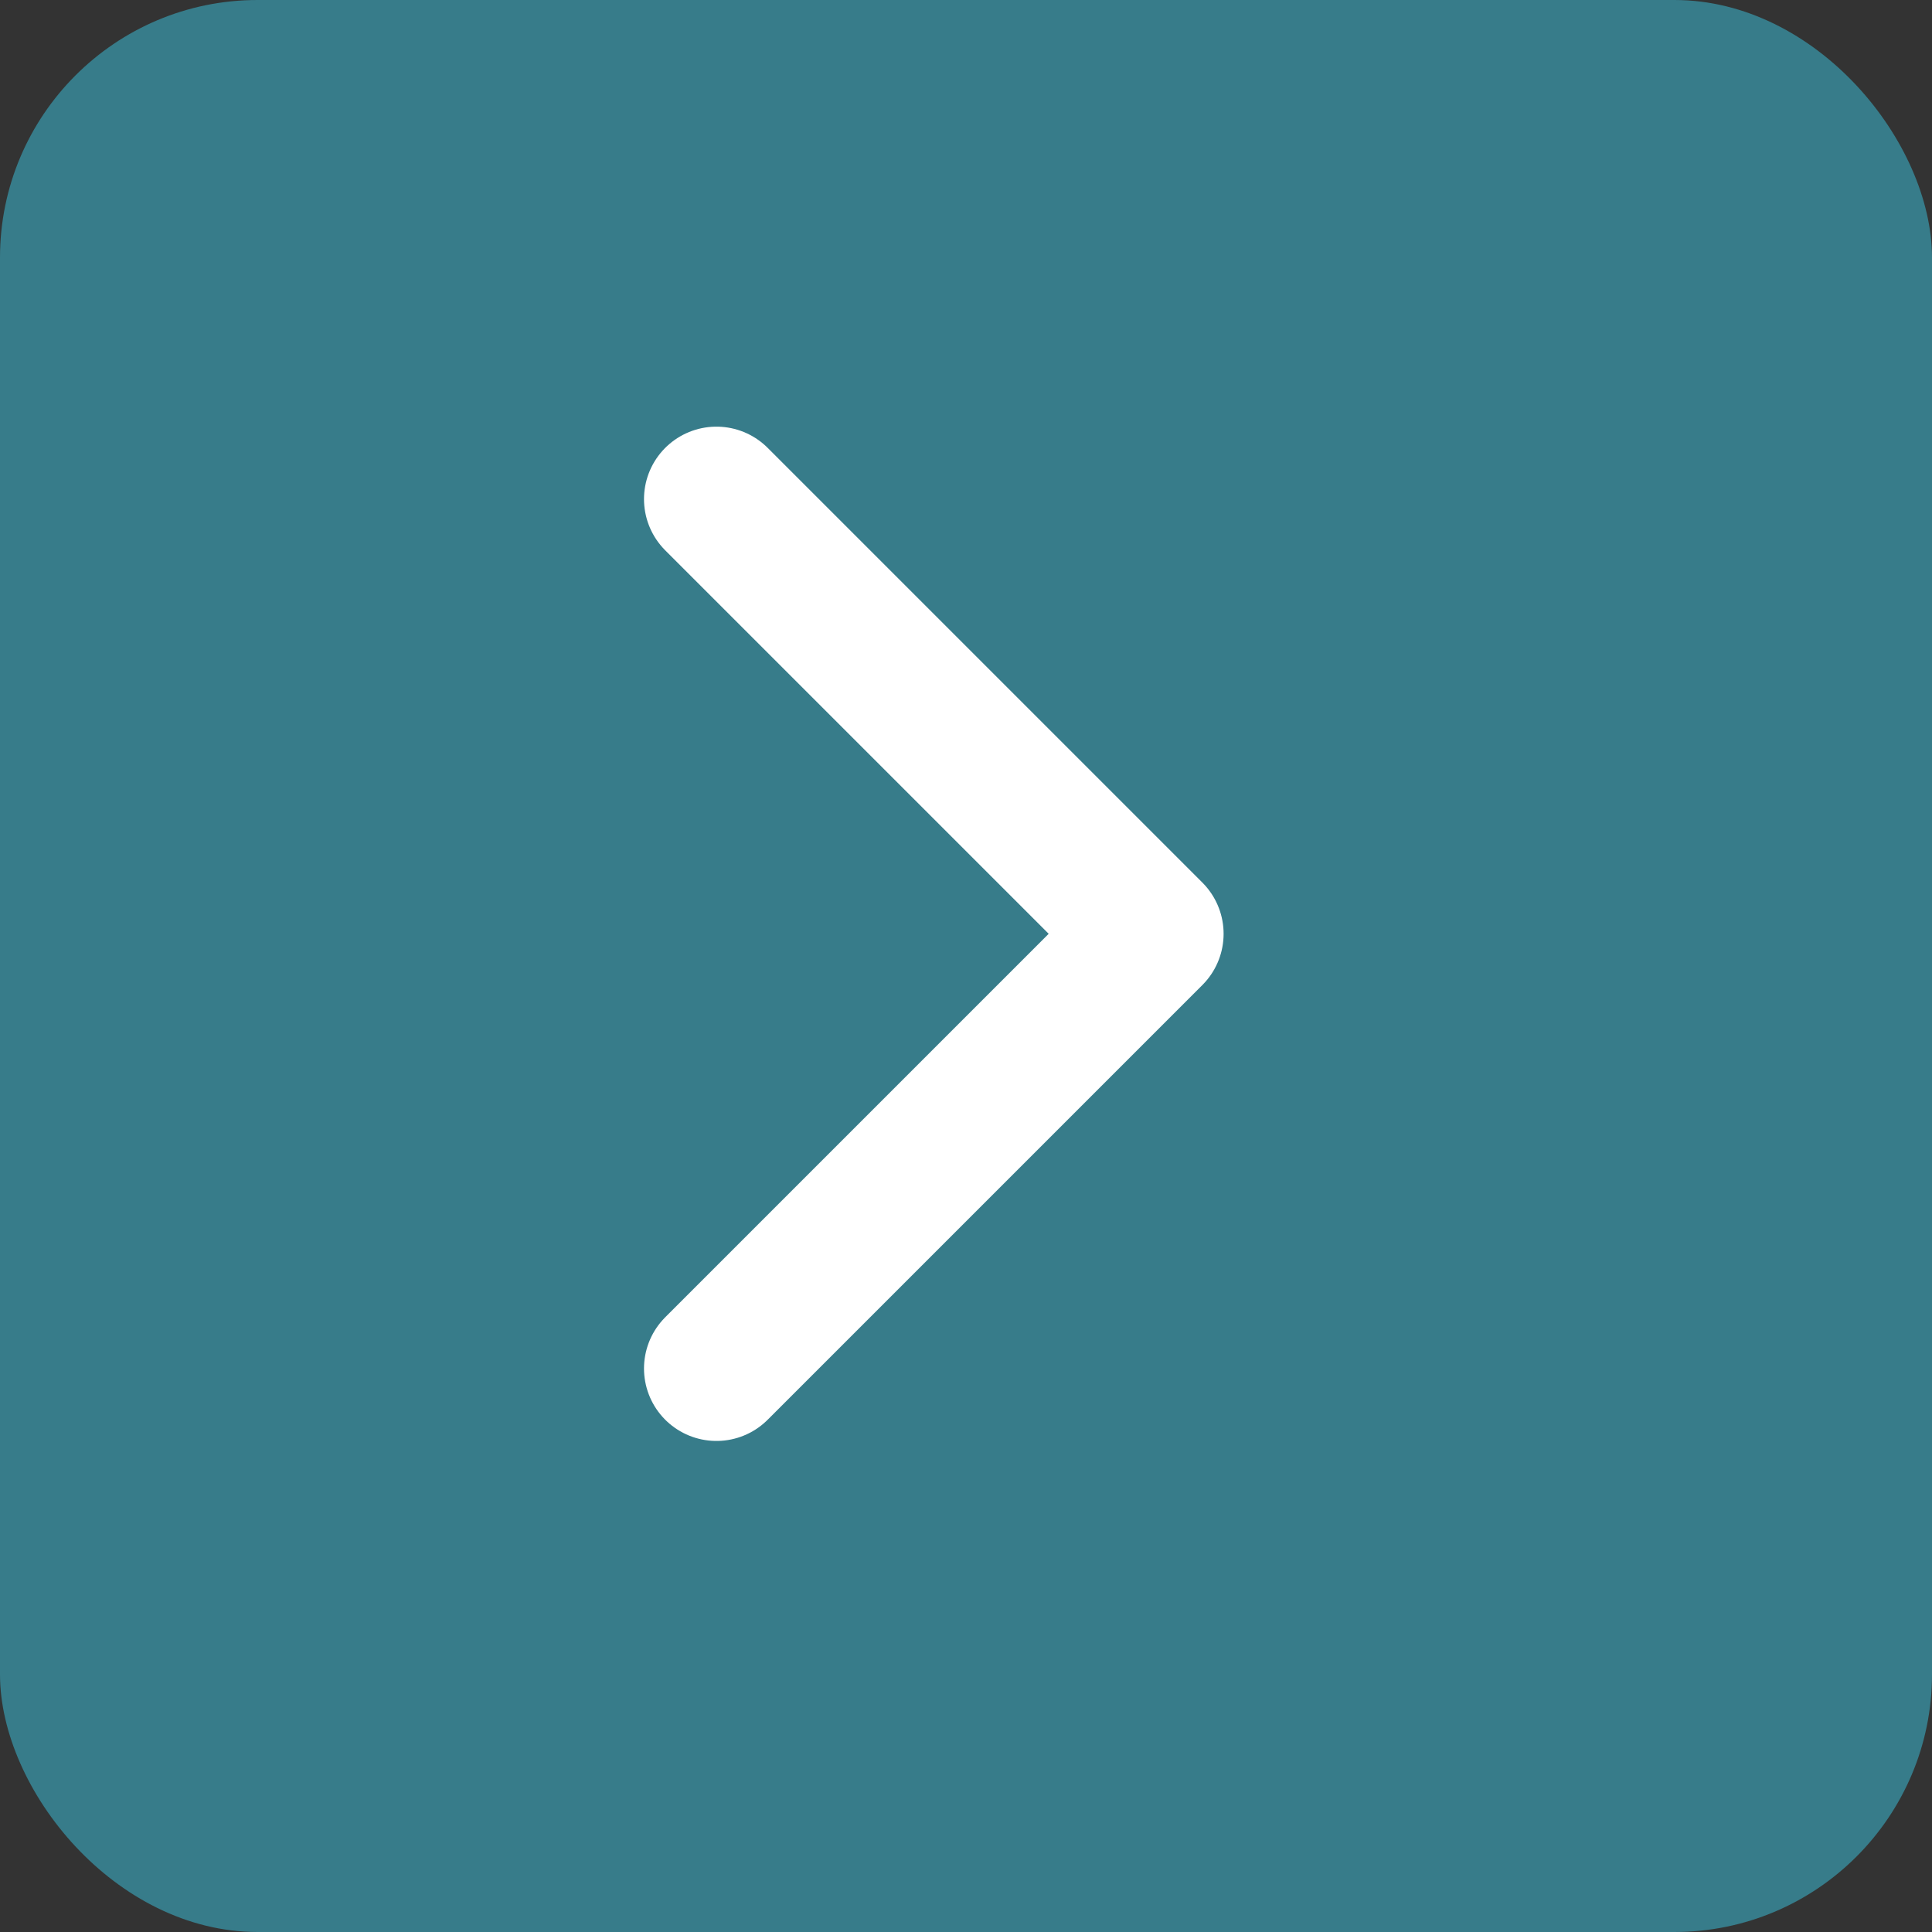 <svg width="30" height="30" viewBox="0 0 30 30" fill="none" xmlns="http://www.w3.org/2000/svg">
<rect x="0" y="0" width="30" height="30" fill="#333333" stroke="none"/>
<rect width="30" height="30" rx="4" fill="#377C8A"/>
<path d="M11.125 21.25L17.875 14.5L11.125 7.75" stroke="white" stroke-width="2.25" stroke-linecap="round" stroke-linejoin="round"/>
</svg>
